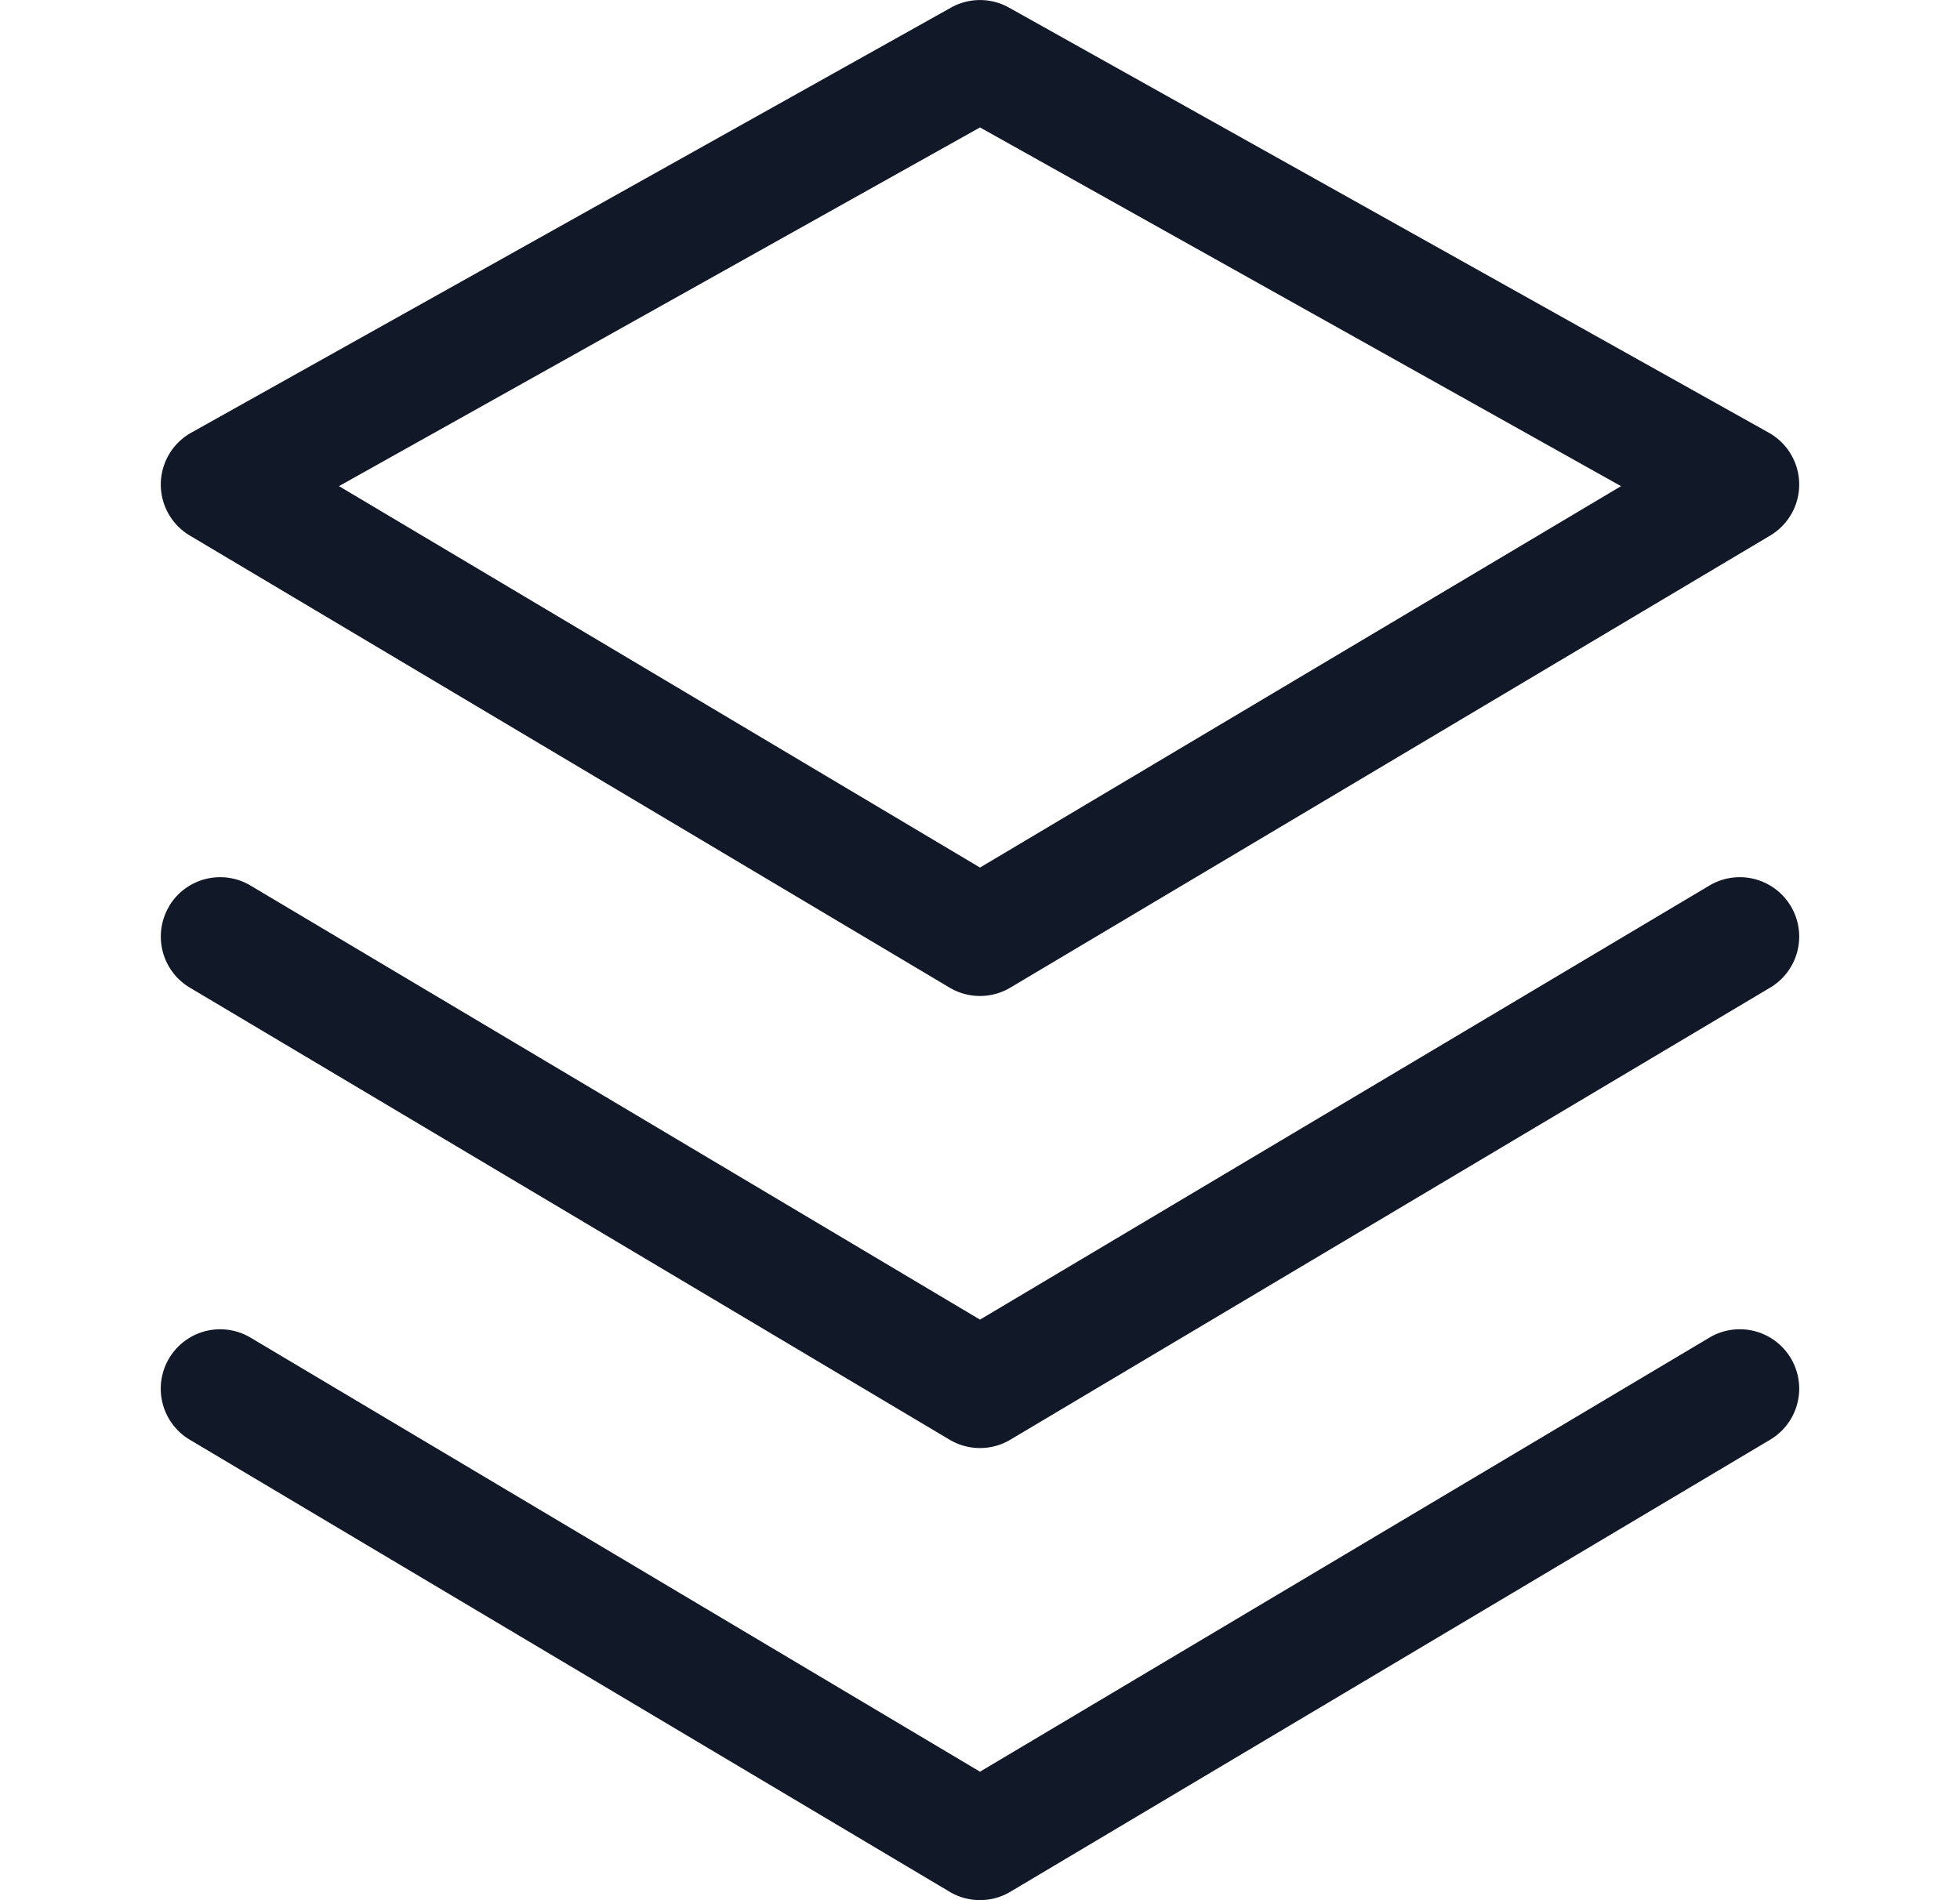 <svg xmlns="http://www.w3.org/2000/svg" width="33" height="32" fill="none"><path fill="#111827" fill-rule="evenodd" d="M16.012.128a1 1 0 0 1 .976 0l12.793 7.159a1 1 0 0 1 .023 1.732l-12.793 7.613a1 1 0 0 1-1.023 0L3.196 9.019a1 1 0 0 1 .023-1.732L16.012.128ZM5.707 8.186 16.5 14.61l10.793-6.423L16.5 2.146 5.707 8.187Zm-2.86 7.075a1 1 0 0 1 1.371-.348l12.282 7.31 12.281-7.31a1 1 0 0 1 1.023 1.719l-12.793 7.613a1 1 0 0 1-1.023 0L3.196 16.632a1 1 0 0 1-.348-1.37Zm1.371 7.265a1 1 0 0 0-1.022 1.72l12.792 7.612a1 1 0 0 0 1.023 0l12.793-7.613a1 1 0 1 0-1.023-1.719L16.5 29.836l-12.282-7.31Z" clip-rule="evenodd"/></svg>